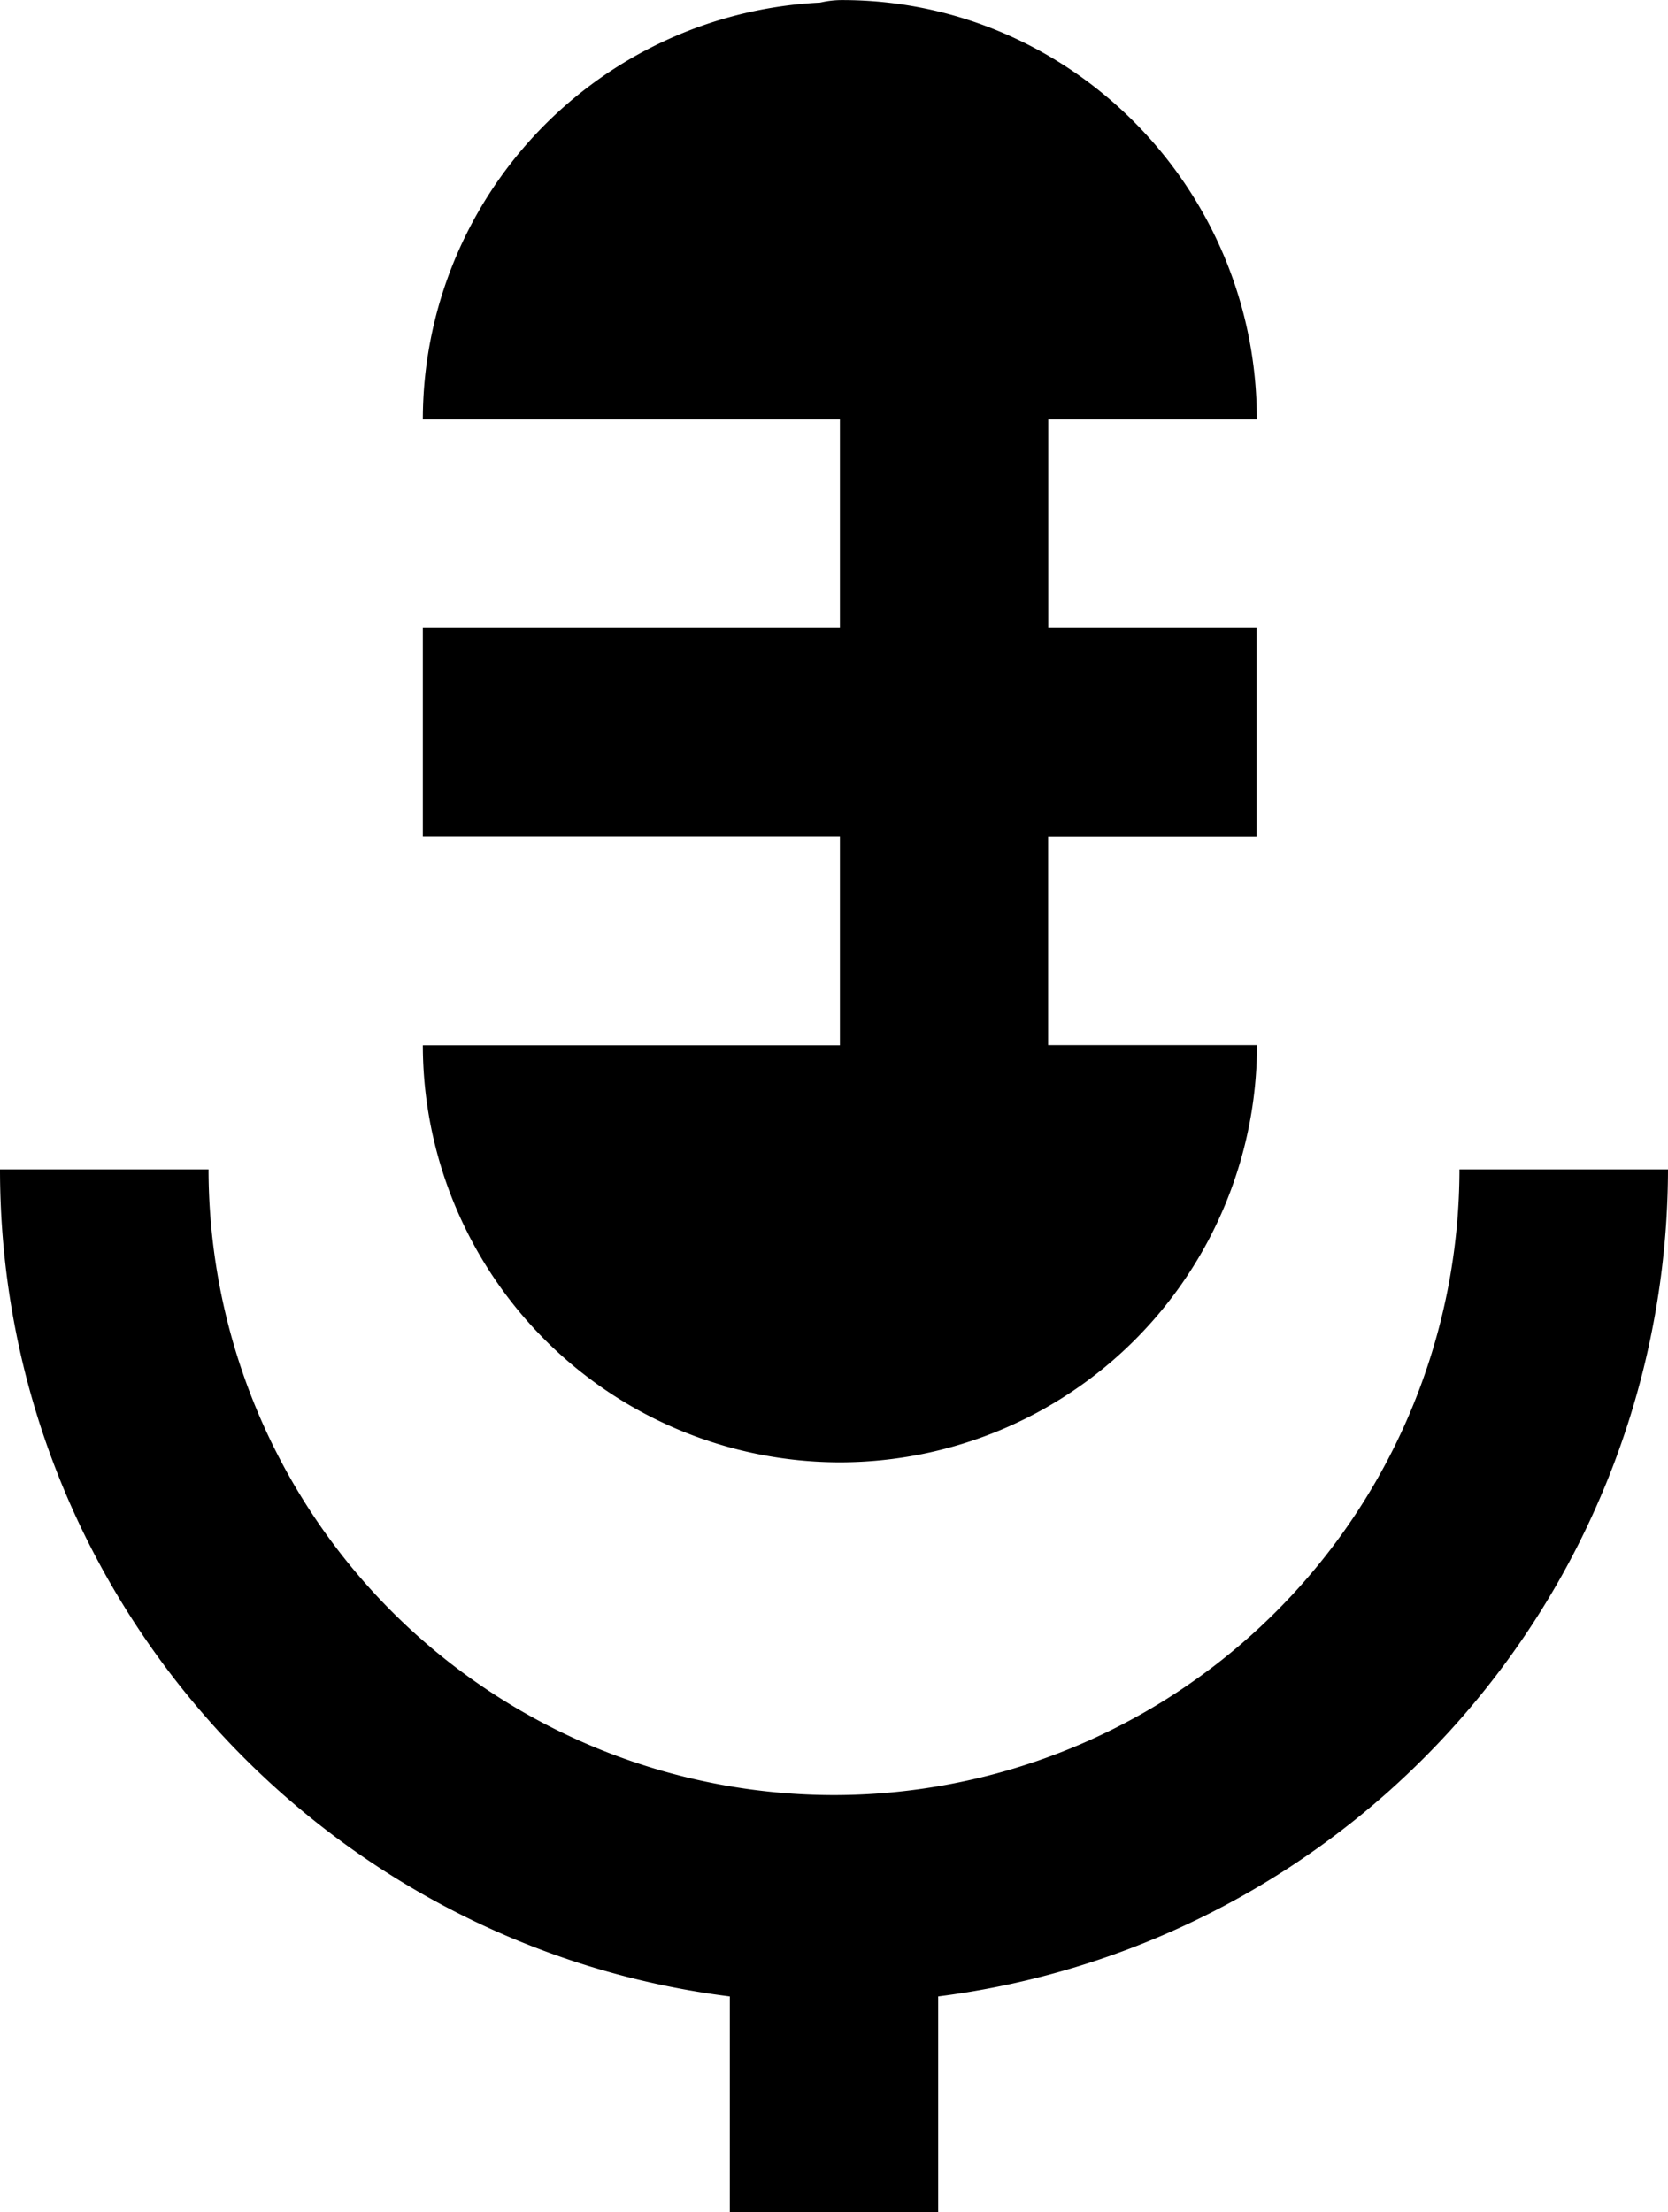 <svg xmlns="http://www.w3.org/2000/svg" width="37.333" height="49.494" viewBox="0 0 9.878 13.095"><g fill="none"><path d="M2.504 6.187a2.472 2.472 0 002.47 2.469 2.472 2.472 0 002.47-2.47H6.207V4.953h1.235V3.717H6.208V2.482h1.235C7.443 1.114 6.341 0 4.987 0a.576.576 0 00-.13.015 2.473 2.473 0 00-2.353 2.467h2.47v1.235h-2.47v1.235h2.47v1.235z" fill="#000"/><path d="M1.235 6.922H0c0 2.513 1.89 4.59 4.322 4.896v1.277h1.234v-1.277a4.944 4.944 0 004.322-4.896H8.643a3.708 3.708 0 01-3.704 3.704 3.708 3.708 0 01-3.704-3.704z" fill="#000"/></g></svg>